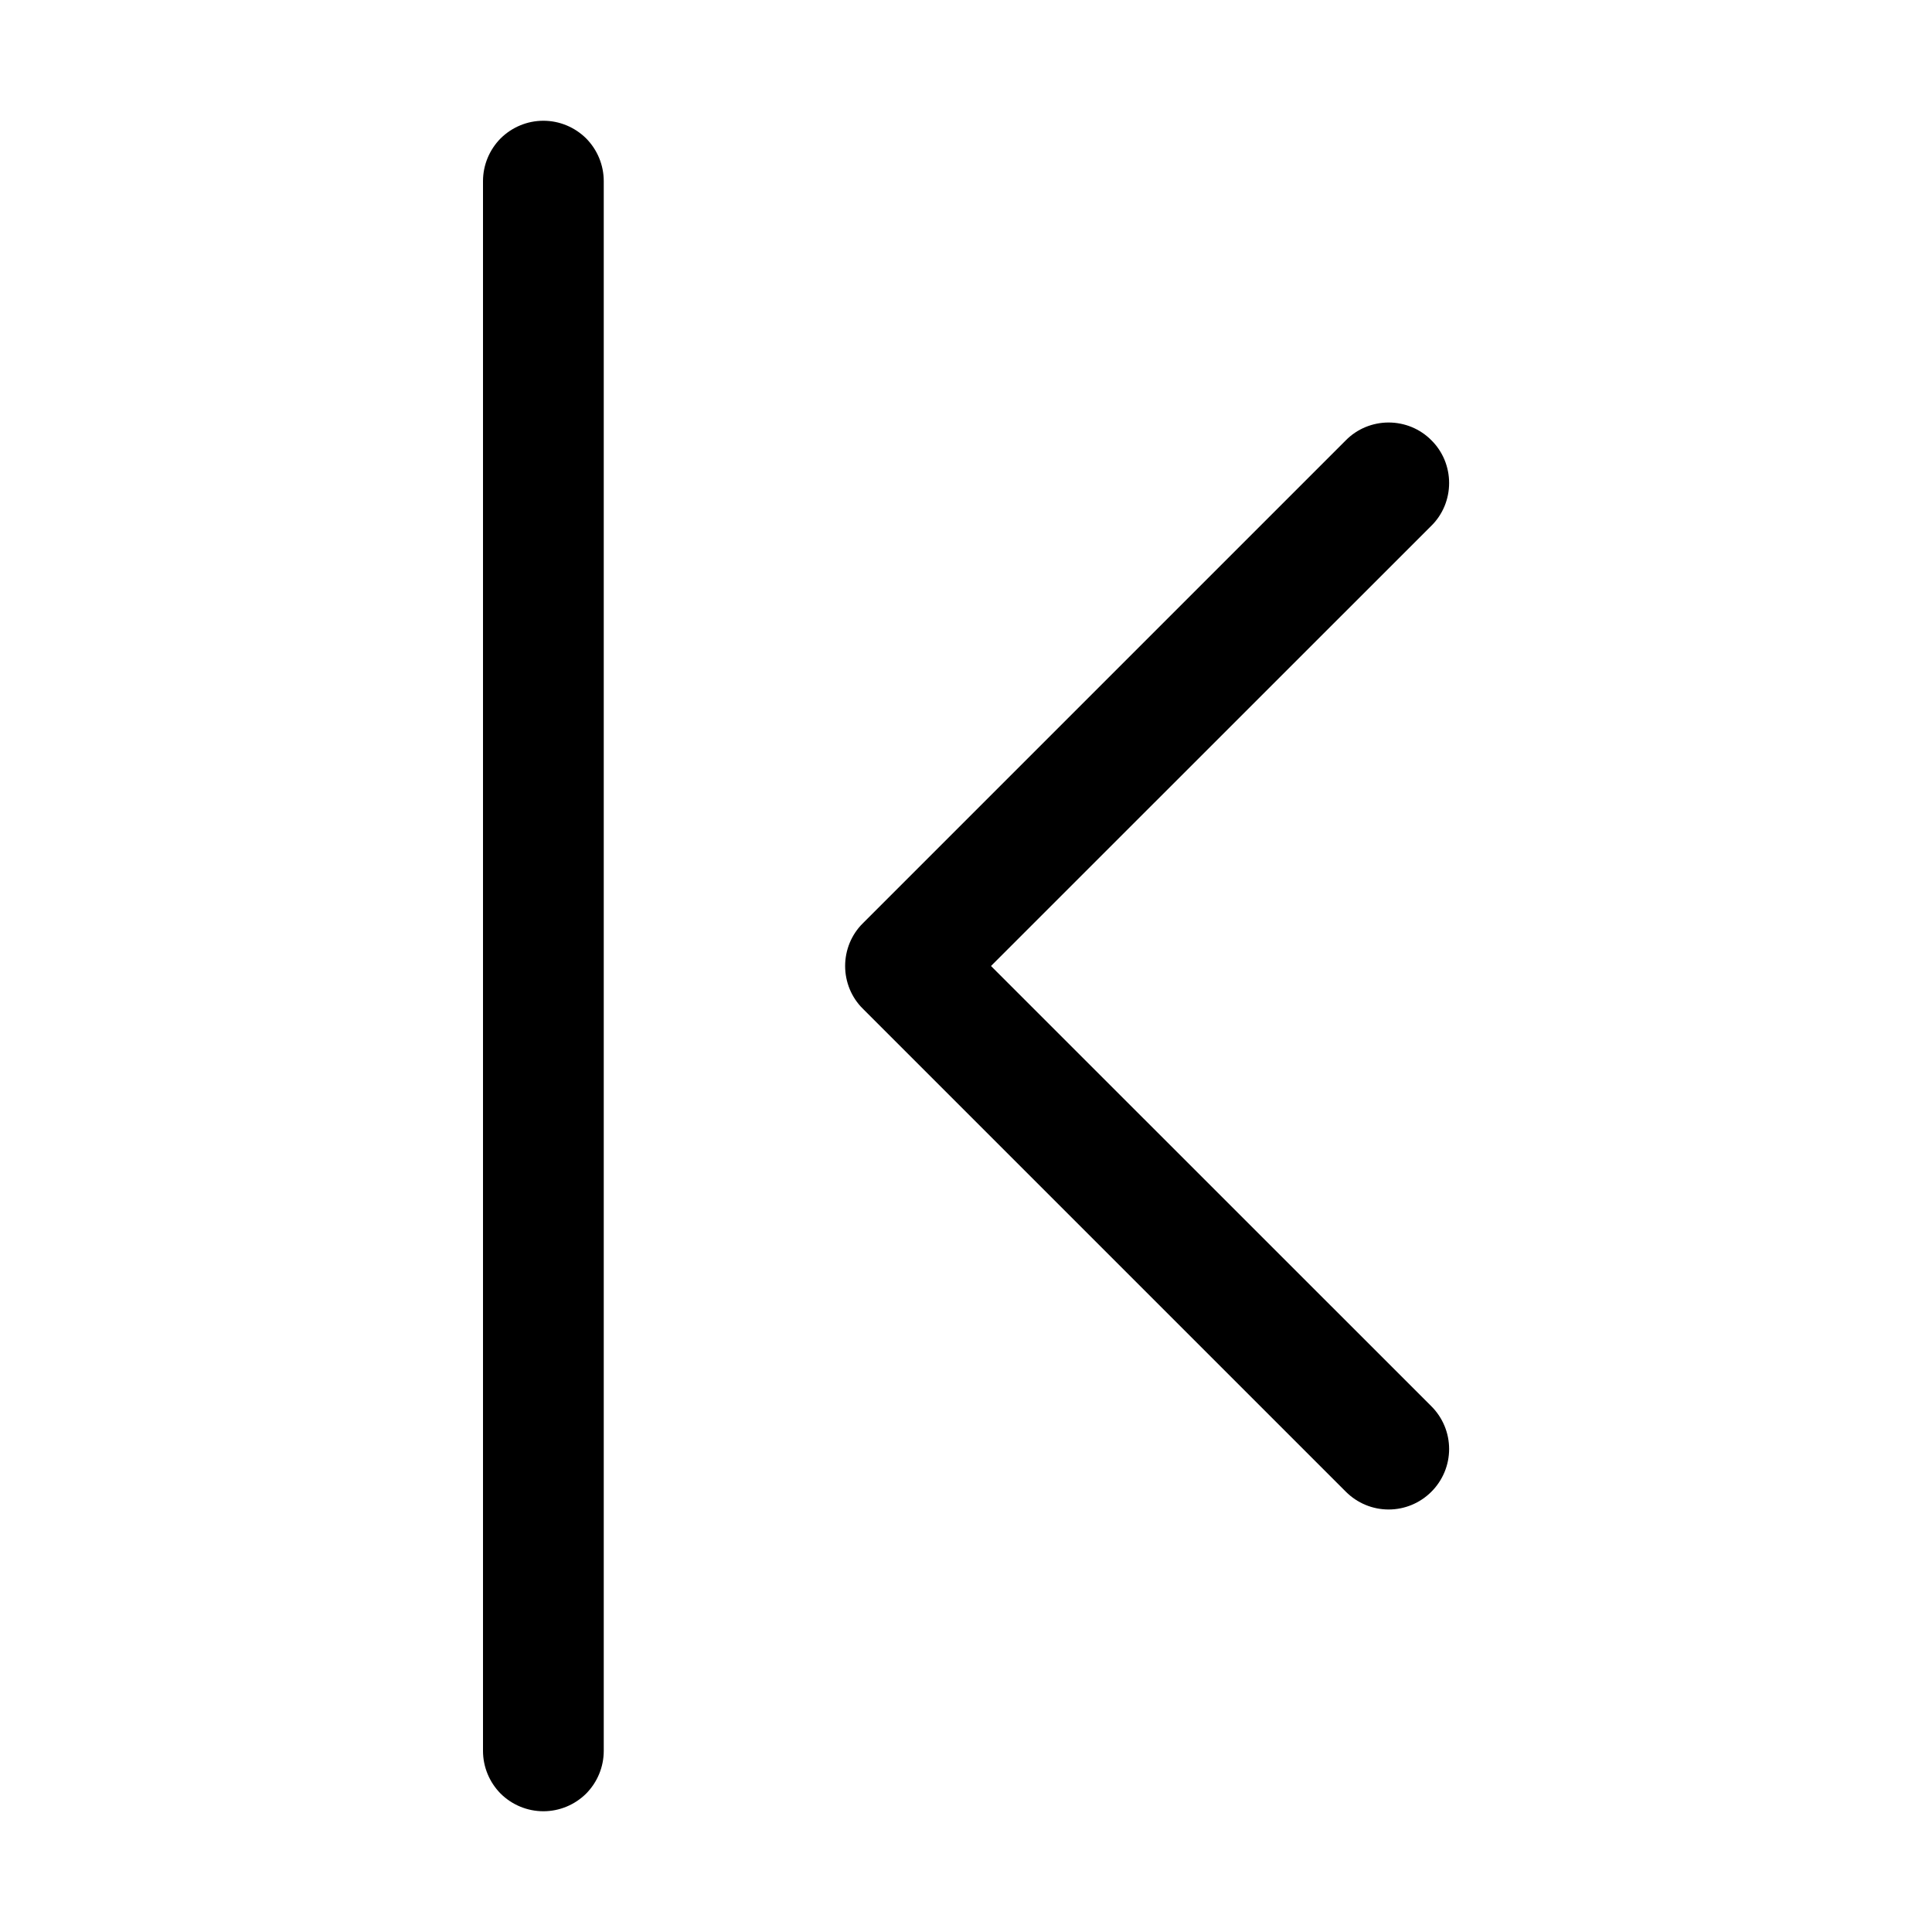 <svg width="16" height="16" viewBox="0 0 16 16" fill="none" xmlns="http://www.w3.org/2000/svg">
<path fill-rule="evenodd" clip-rule="evenodd" d="M11.854 3.646C11.901 3.692 11.938 3.748 11.963 3.808C11.988 3.869 12.001 3.934 12.001 4C12.001 4.066 11.988 4.131 11.963 4.192C11.938 4.252 11.901 4.308 11.854 4.354L8.207 8L11.854 11.646C11.948 11.74 12.001 11.867 12.001 12C12.001 12.133 11.948 12.26 11.854 12.354C11.76 12.448 11.633 12.501 11.5 12.501C11.367 12.501 11.24 12.448 11.146 12.354L7.146 8.354C7.099 8.308 7.062 8.252 7.037 8.192C7.012 8.131 6.999 8.066 6.999 8C6.999 7.934 7.012 7.869 7.037 7.808C7.062 7.748 7.099 7.692 7.146 7.646L11.146 3.646C11.192 3.599 11.248 3.562 11.308 3.537C11.369 3.512 11.434 3.499 11.5 3.499C11.566 3.499 11.631 3.512 11.692 3.537C11.752 3.562 11.808 3.599 11.854 3.646ZM4.5 1C4.367 1 4.24 1.053 4.146 1.146C4.053 1.24 4 1.367 4 1.5V14.5C4 14.633 4.053 14.76 4.146 14.854C4.24 14.947 4.367 15 4.5 15C4.633 15 4.76 14.947 4.854 14.854C4.947 14.76 5 14.633 5 14.5V1.5C5 1.367 4.947 1.24 4.854 1.146C4.76 1.053 4.633 1 4.5 1Z" fill="black"/>
</svg>
